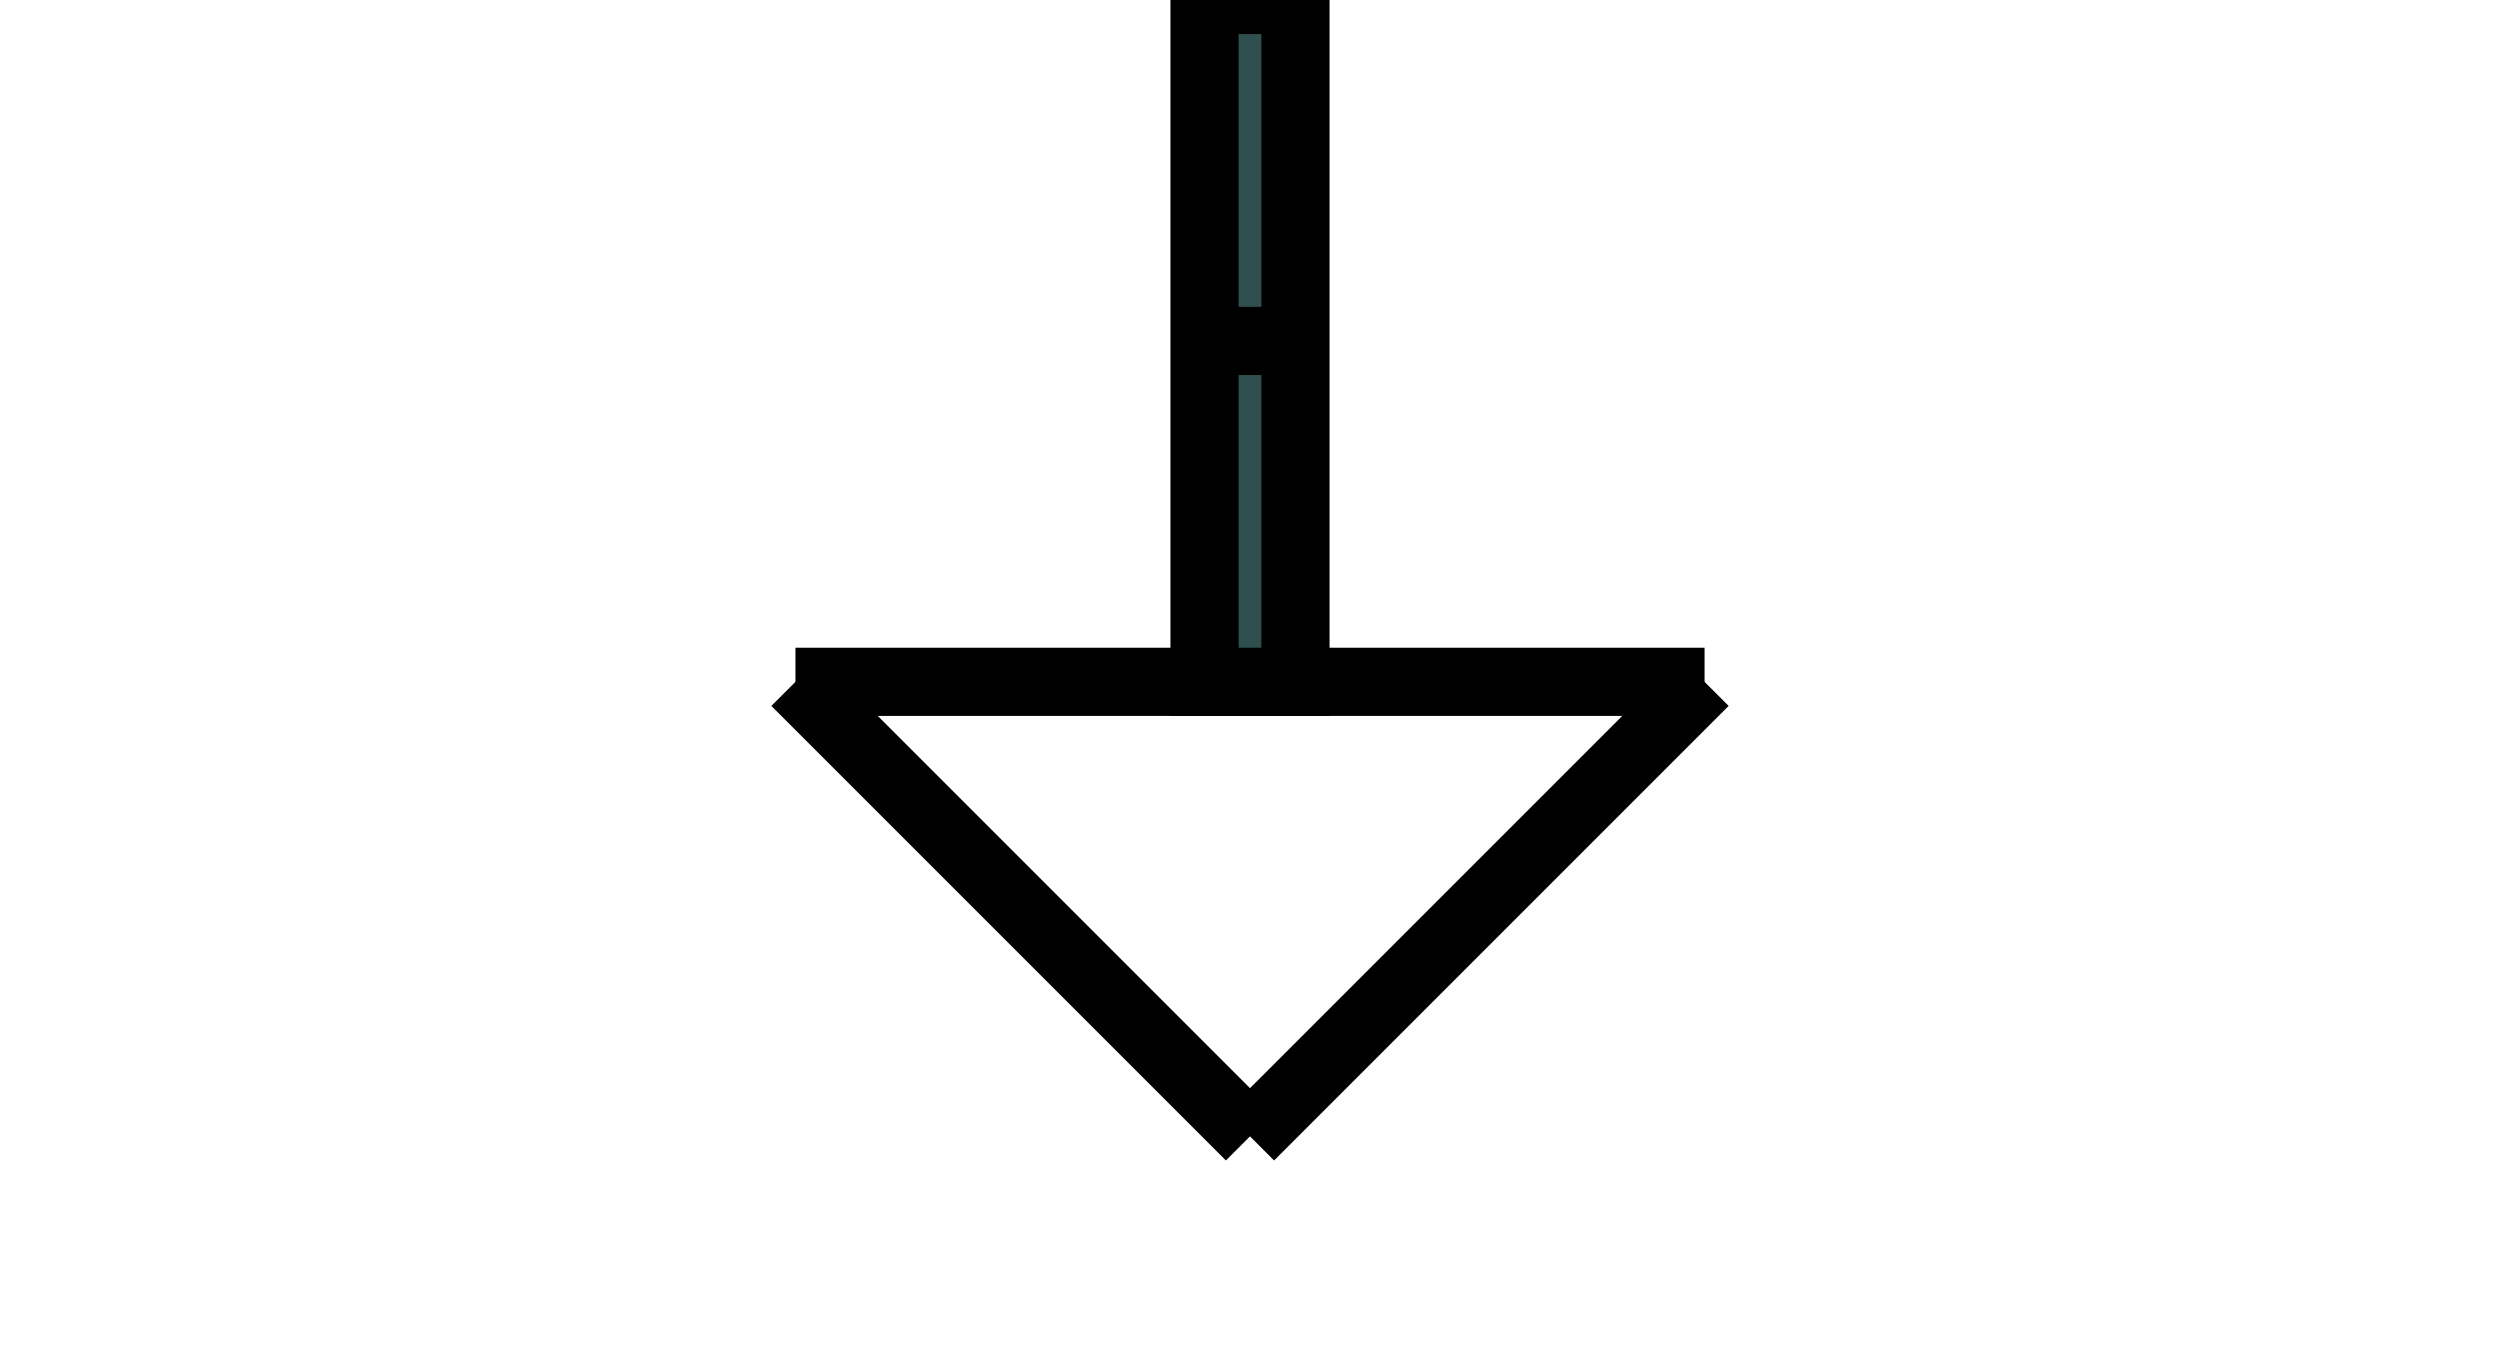 <!-- rocket_launcher.svg -->
<svg width="110" height="60" viewBox="0 0 110 60" xmlns="http://www.w3.org/2000/svg">
  <!-- Tripod -->
  <line x1="55" y1="50" x2="35" y2="30" stroke="black" stroke-width="3" />
  <line x1="55" y1="50" x2="75" y2="30" stroke="black" stroke-width="3" />
  <line x1="35" y1="30" x2="75" y2="30" stroke="black" stroke-width="3" />

  <!-- Launcher -->
  <rect x="53" y="0" width="4" height="30" fill="#2f4f4f" stroke="black" stroke-width="3" />

  <!-- Crossbar -->
  <line x1="53" y1="15" x2="57" y2="15" stroke="black" stroke-width="3" />
</svg>
